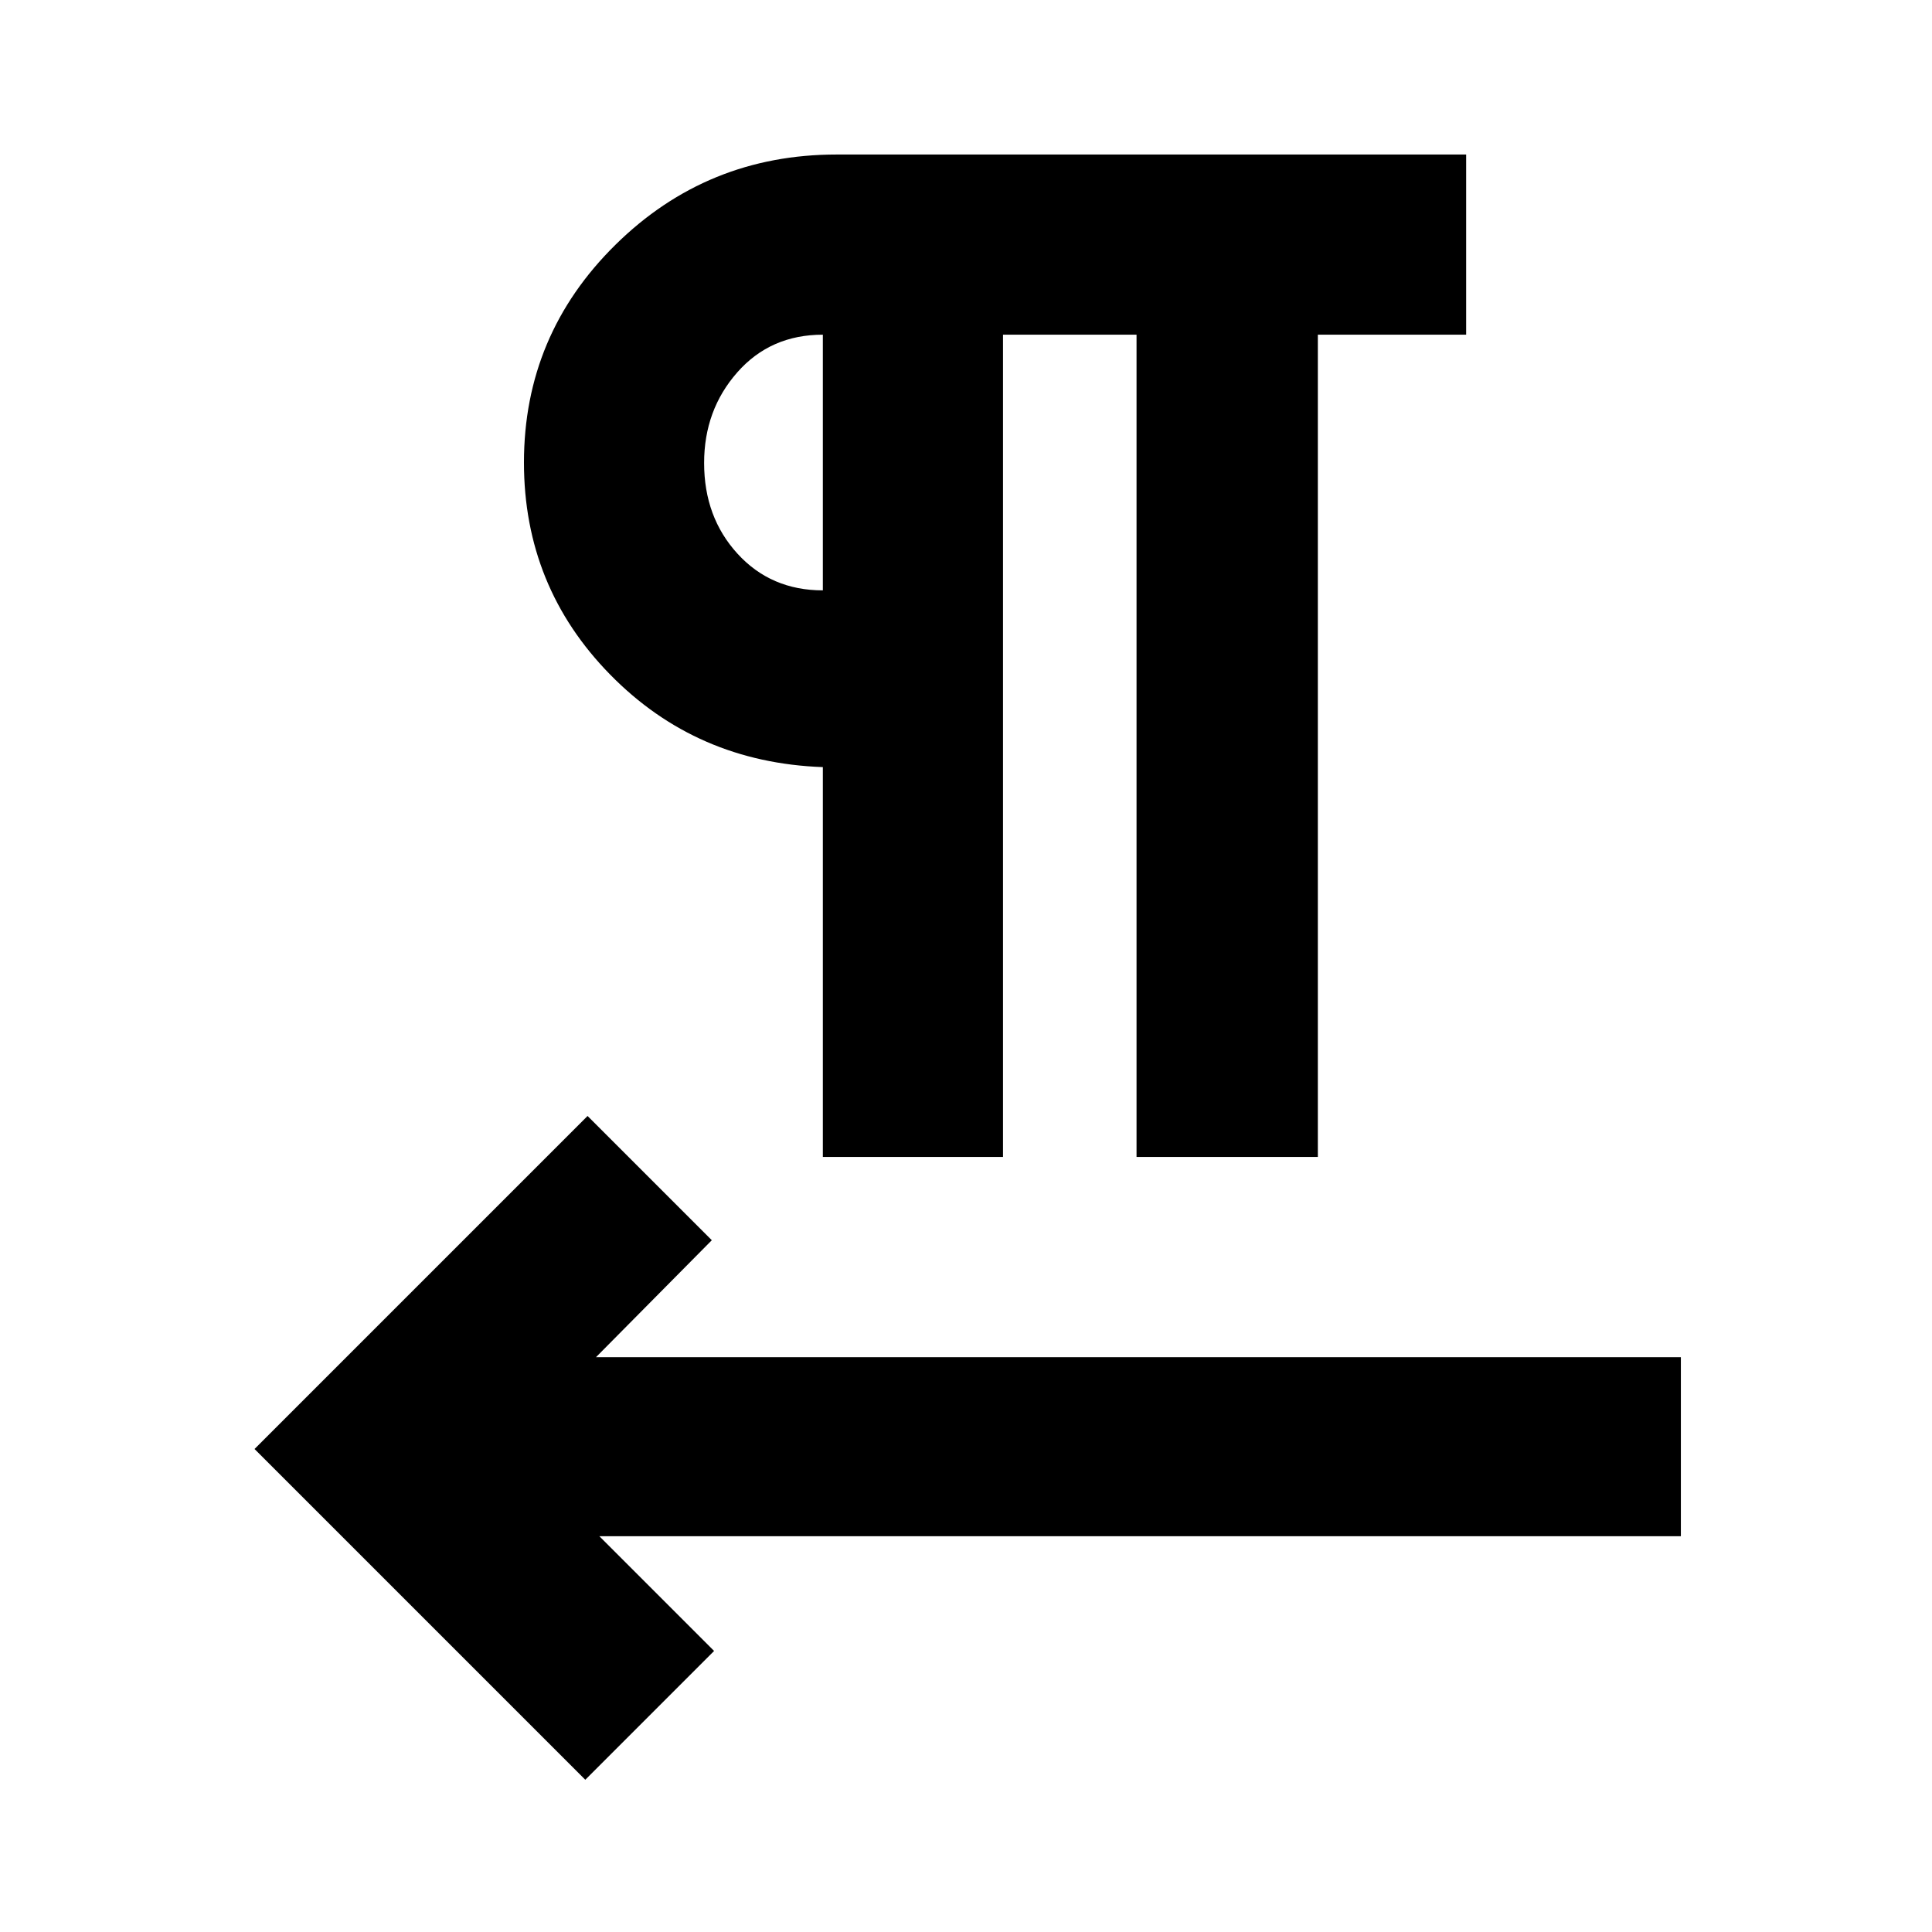 <svg xmlns="http://www.w3.org/2000/svg" height="20" viewBox="0 -960 960 960" width="20"><path d="M408.871-385.13v-193.696q-62.826-2.261-105.674-45.957-42.848-43.696-42.848-105.391 0-63.392 45.487-108.218t109.886-44.826h312.803v89.522h-73.696v408.566h-90.088v-408.566h-66.348v408.566h-89.522ZM297.827-196.652l57 57-64.001 64L126.477-240l165.48-165.479 61.739 61.739-57.565 58.131h539.087v88.957H297.827Zm111.044-470.001v-127.043q-26.043 0-42.521 18.722t-16.478 45.012q0 26.961 16.628 45.135t42.371 18.174Zm0-63.521Z"/></svg>